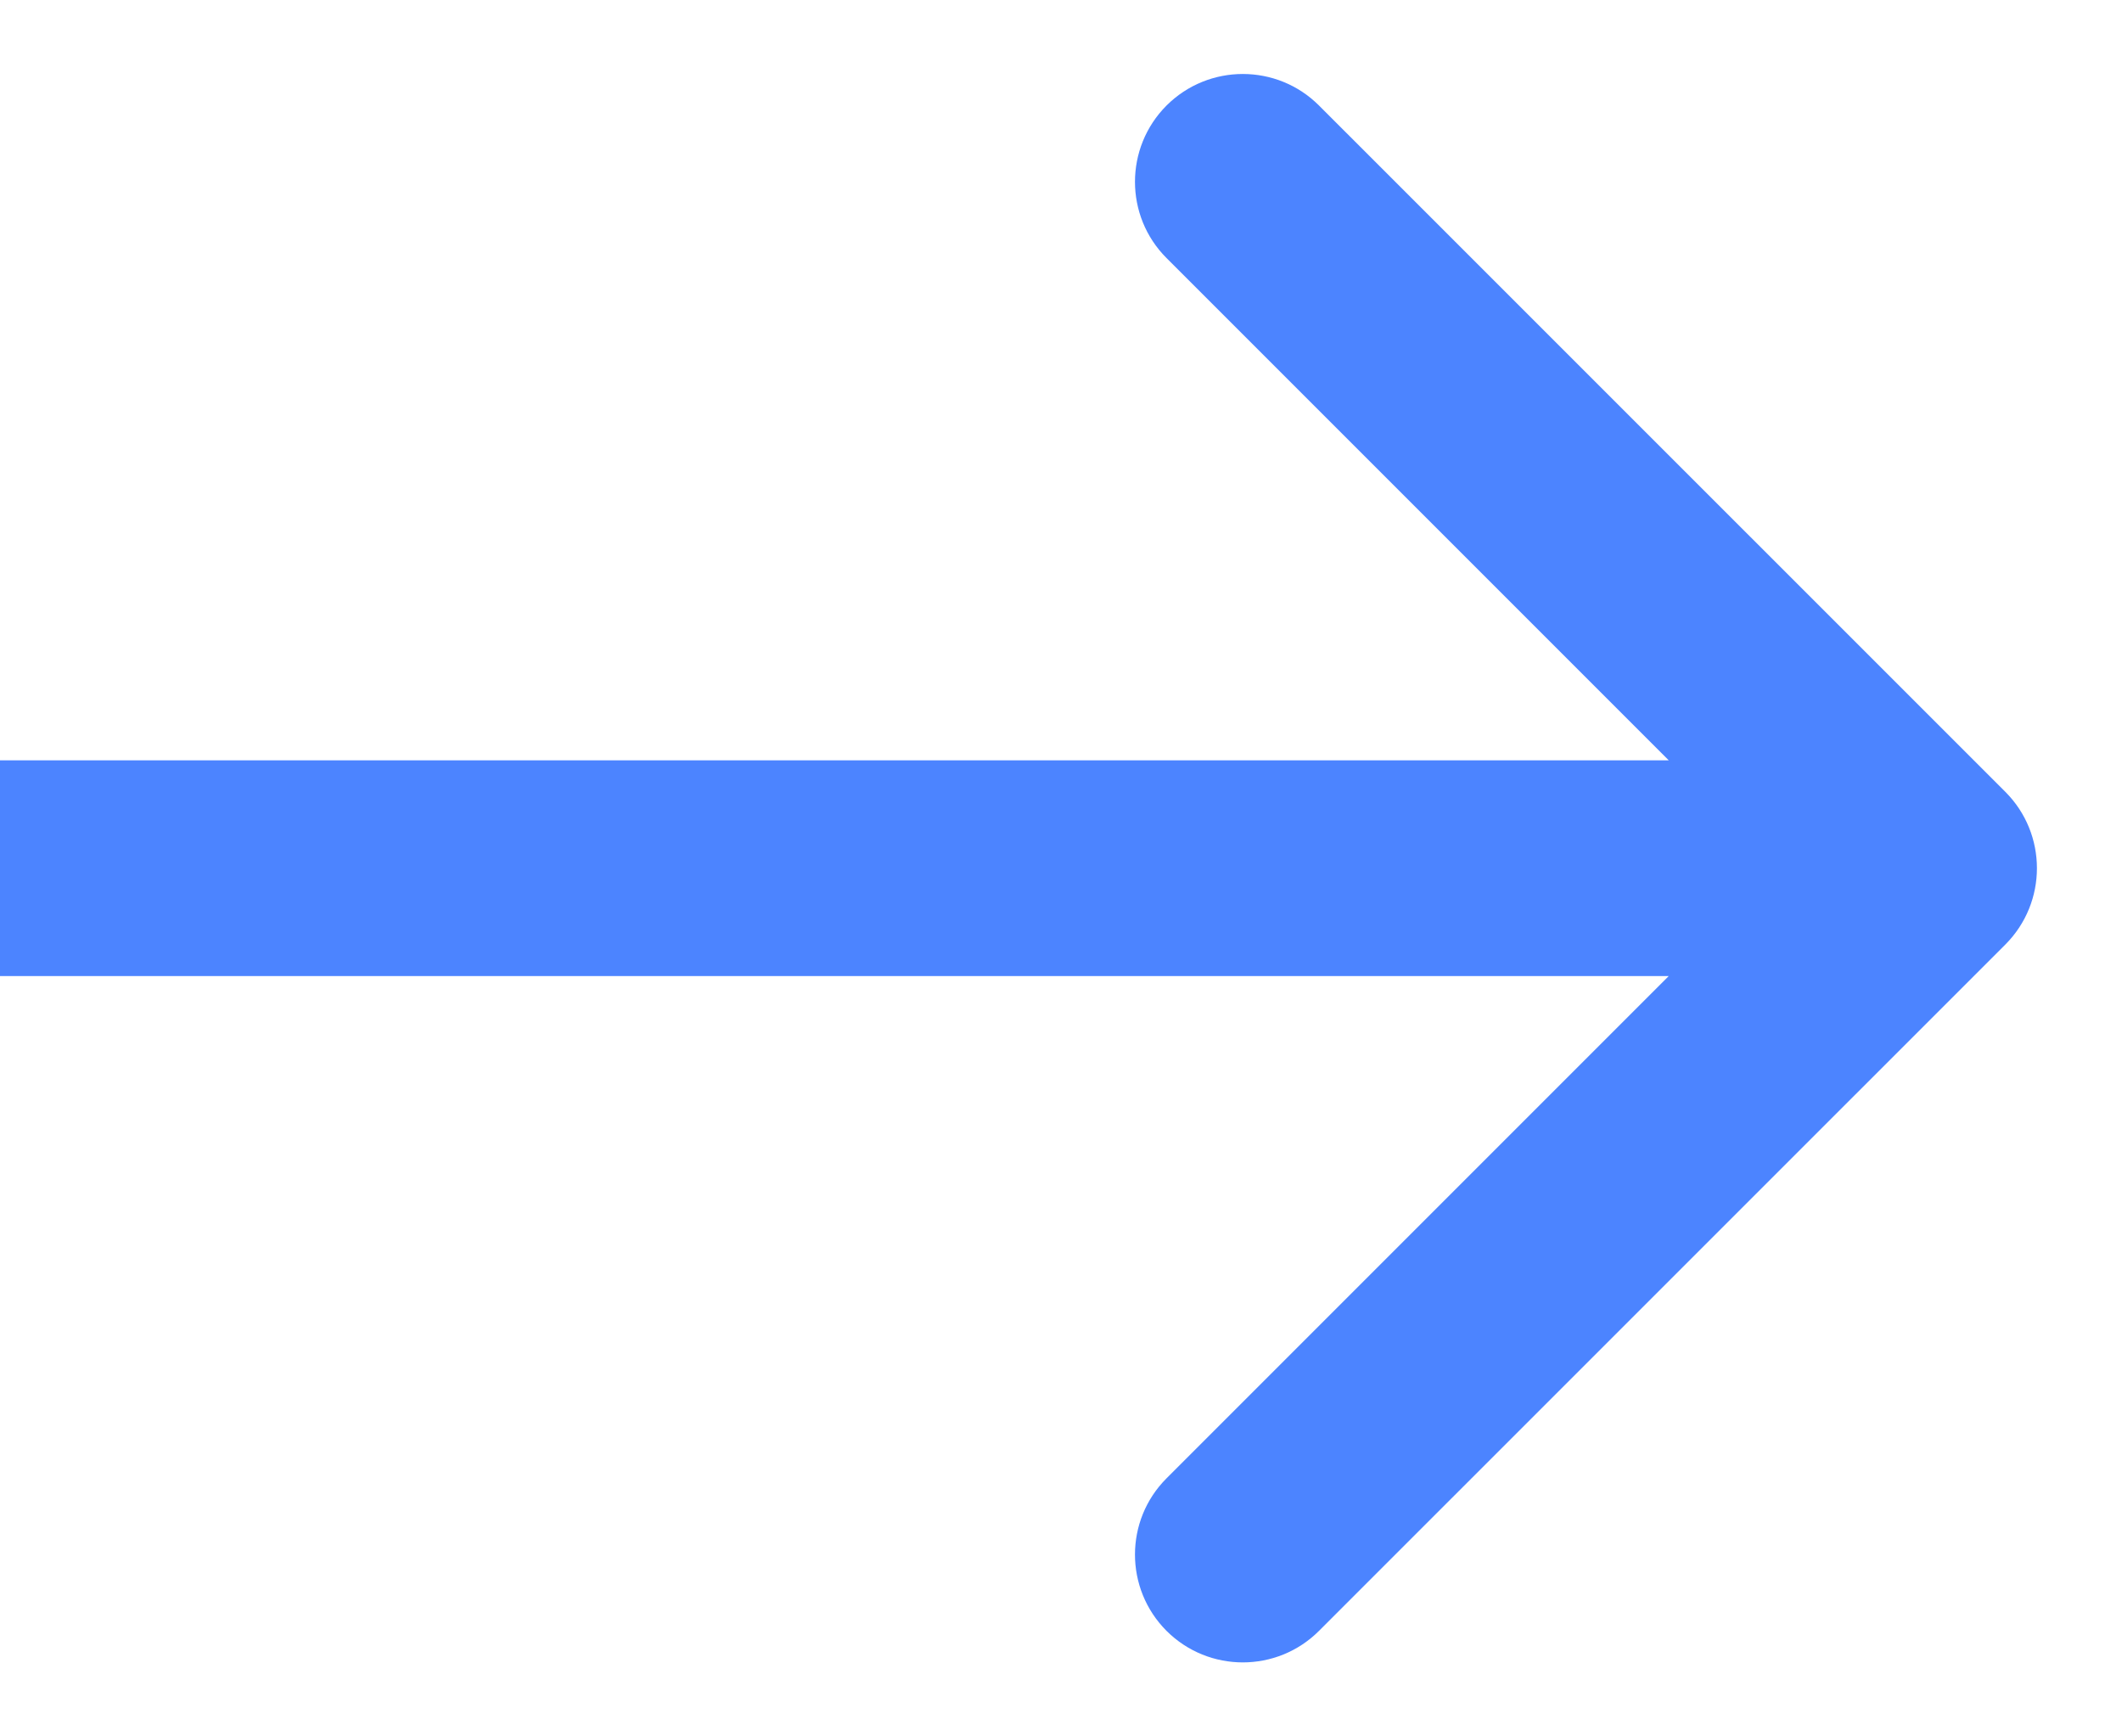 <svg width="22" height="18" viewBox="0 0 22 18" fill="none" xmlns="http://www.w3.org/2000/svg">
<path d="M20.791 9.791C21.227 9.354 21.227 8.646 20.791 8.209L13.675 1.094C13.239 0.658 12.531 0.658 12.094 1.094C11.658 1.531 11.658 2.239 12.094 2.675L18.419 9L12.094 15.325C11.658 15.761 11.658 16.469 12.094 16.906C12.531 17.342 13.239 17.342 13.675 16.906L20.791 9.791ZM1.27064e-07 10.118L20 10.118L20 7.882L-1.27064e-07 7.882L1.27064e-07 10.118Z" fill="#4C84FF"/>
</svg>

